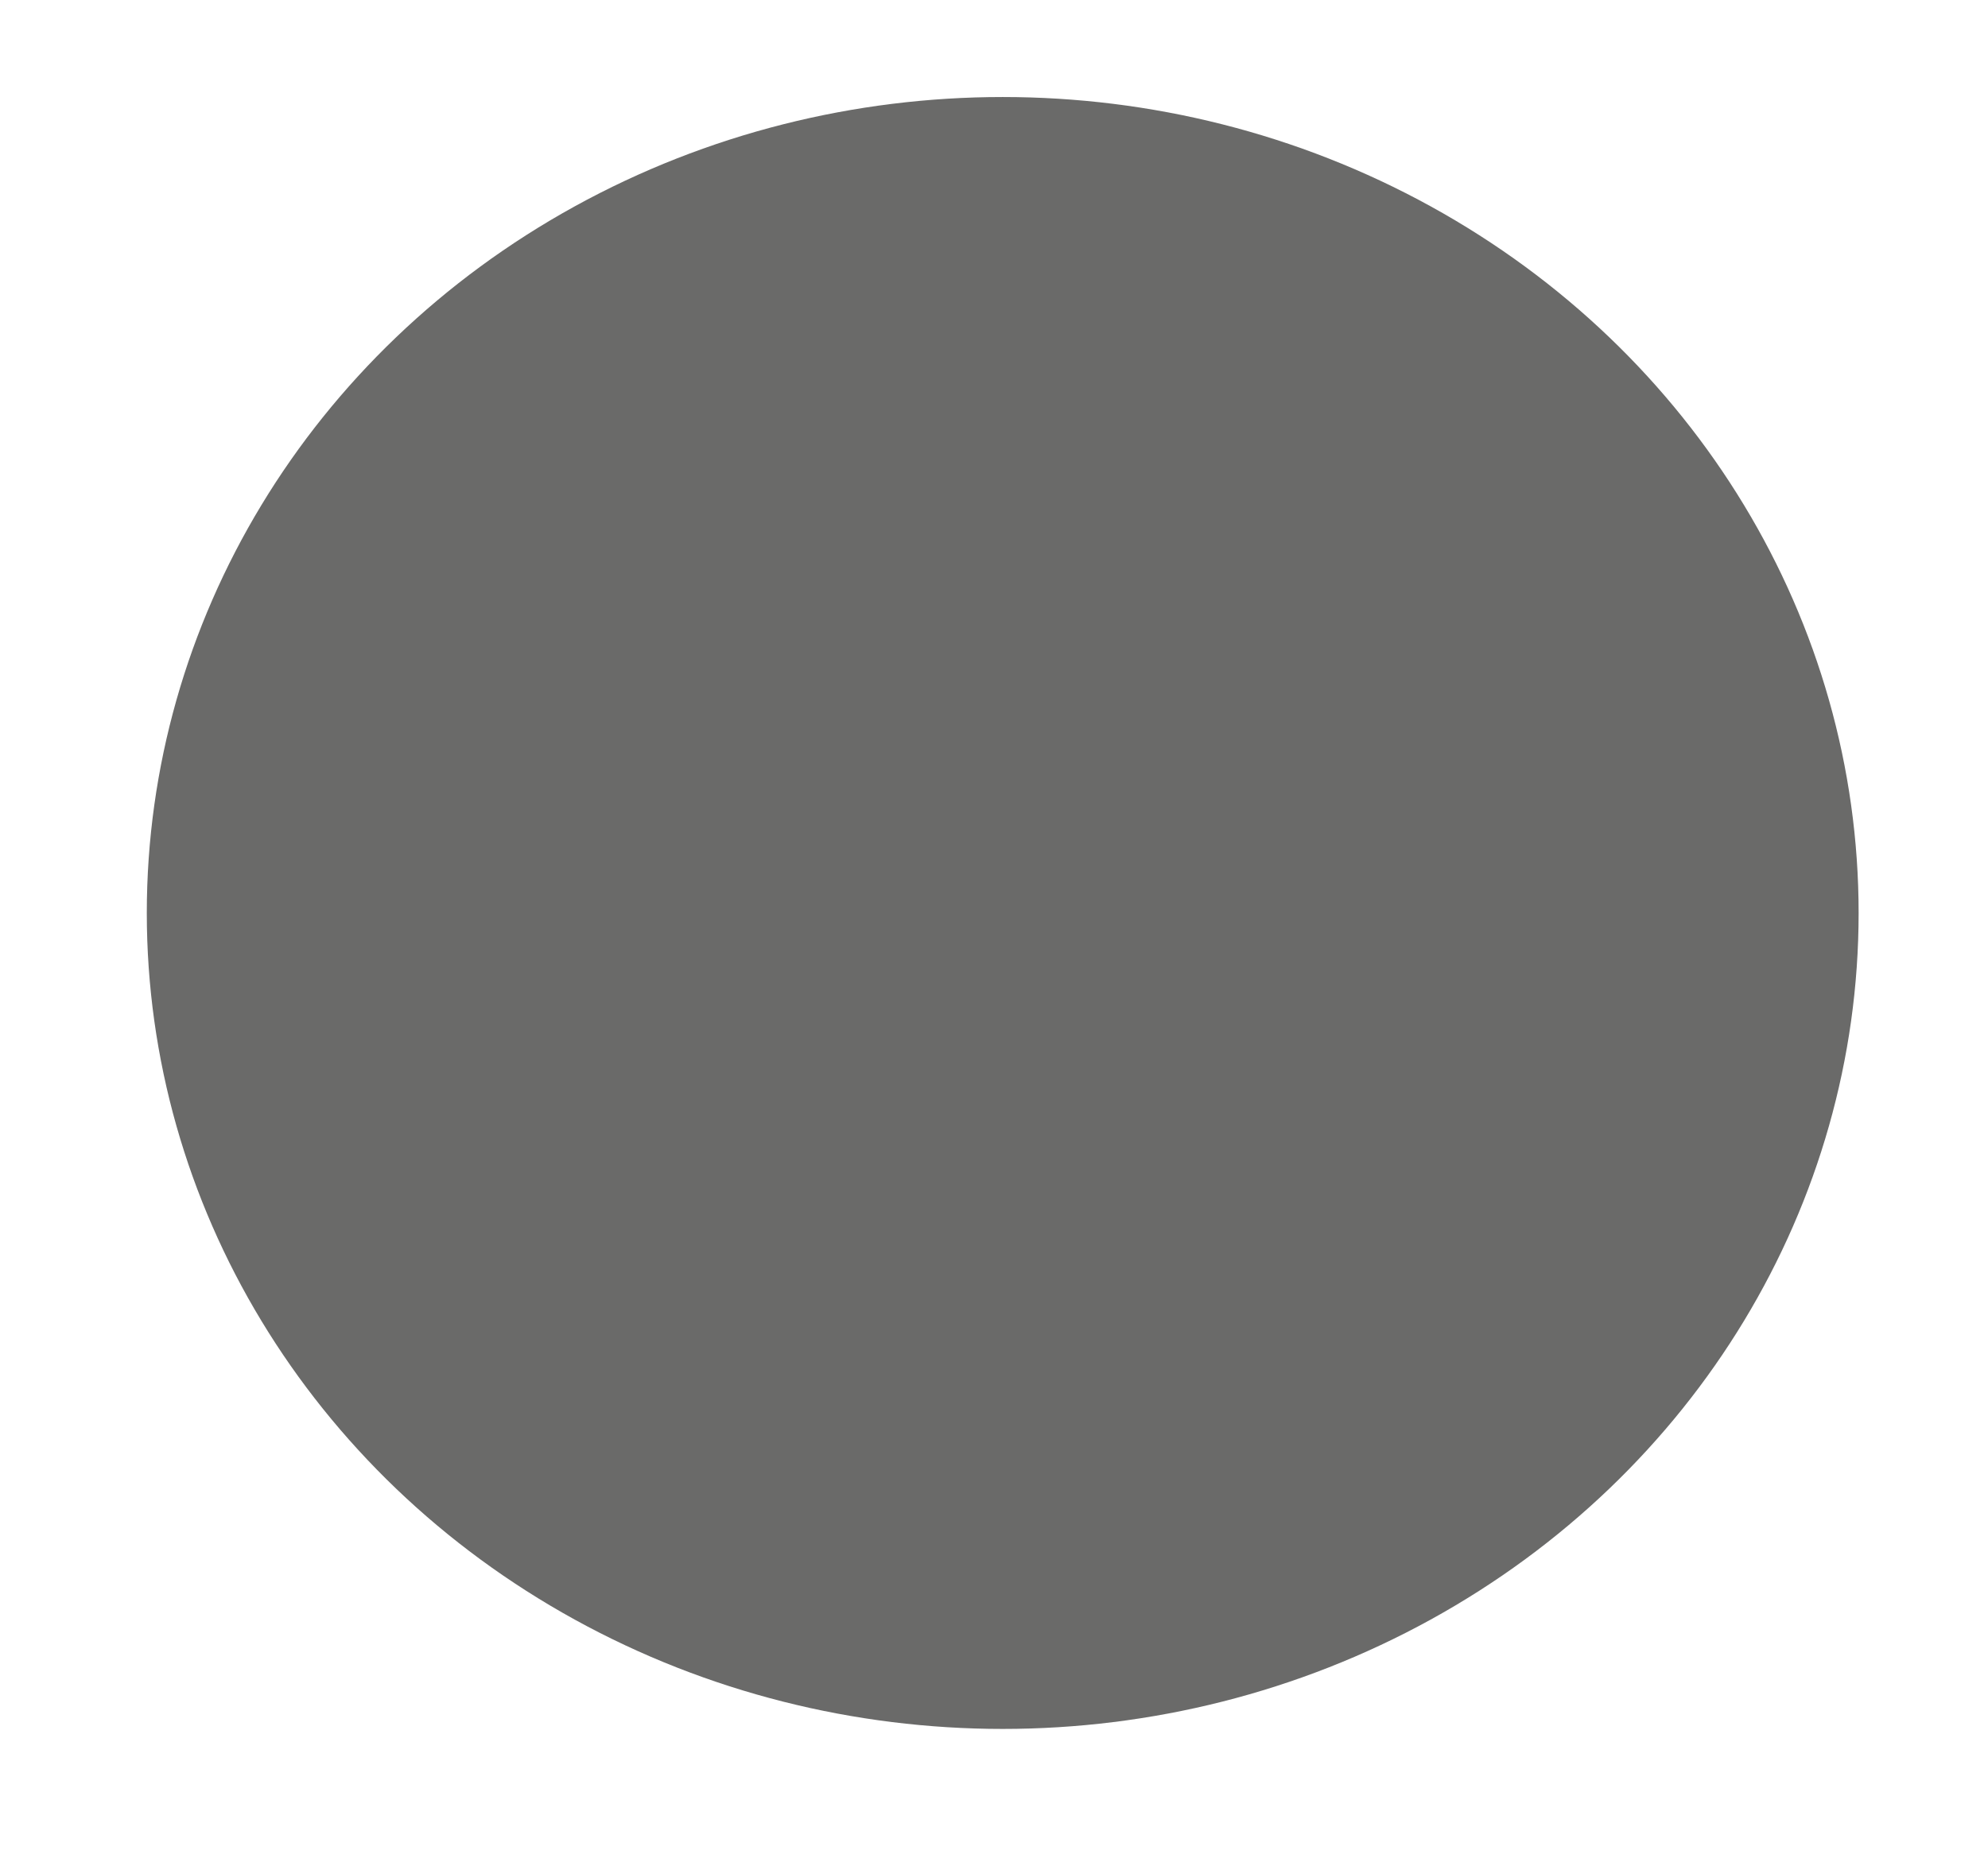 <?xml version="1.0" encoding="utf-8"?>
<!-- Generator: Adobe Illustrator 21.0.0, SVG Export Plug-In . SVG Version: 6.00 Build 0)  -->
<svg version="1.0" id="Capa_1" xmlns="http://www.w3.org/2000/svg" xmlns:xlink="http://www.w3.org/1999/xlink" x="0px" y="0px"
	 viewBox="0 0 79.9 75" style="enable-background:new 0 0 79.9 75;" xml:space="preserve">
<style type="text/css">
	.st0{fill:#6A6A69;}
</style>
<ellipse class="st0" cx="40.3" cy="36.7" rx="34.4" ry="32.8"/>
</svg>
